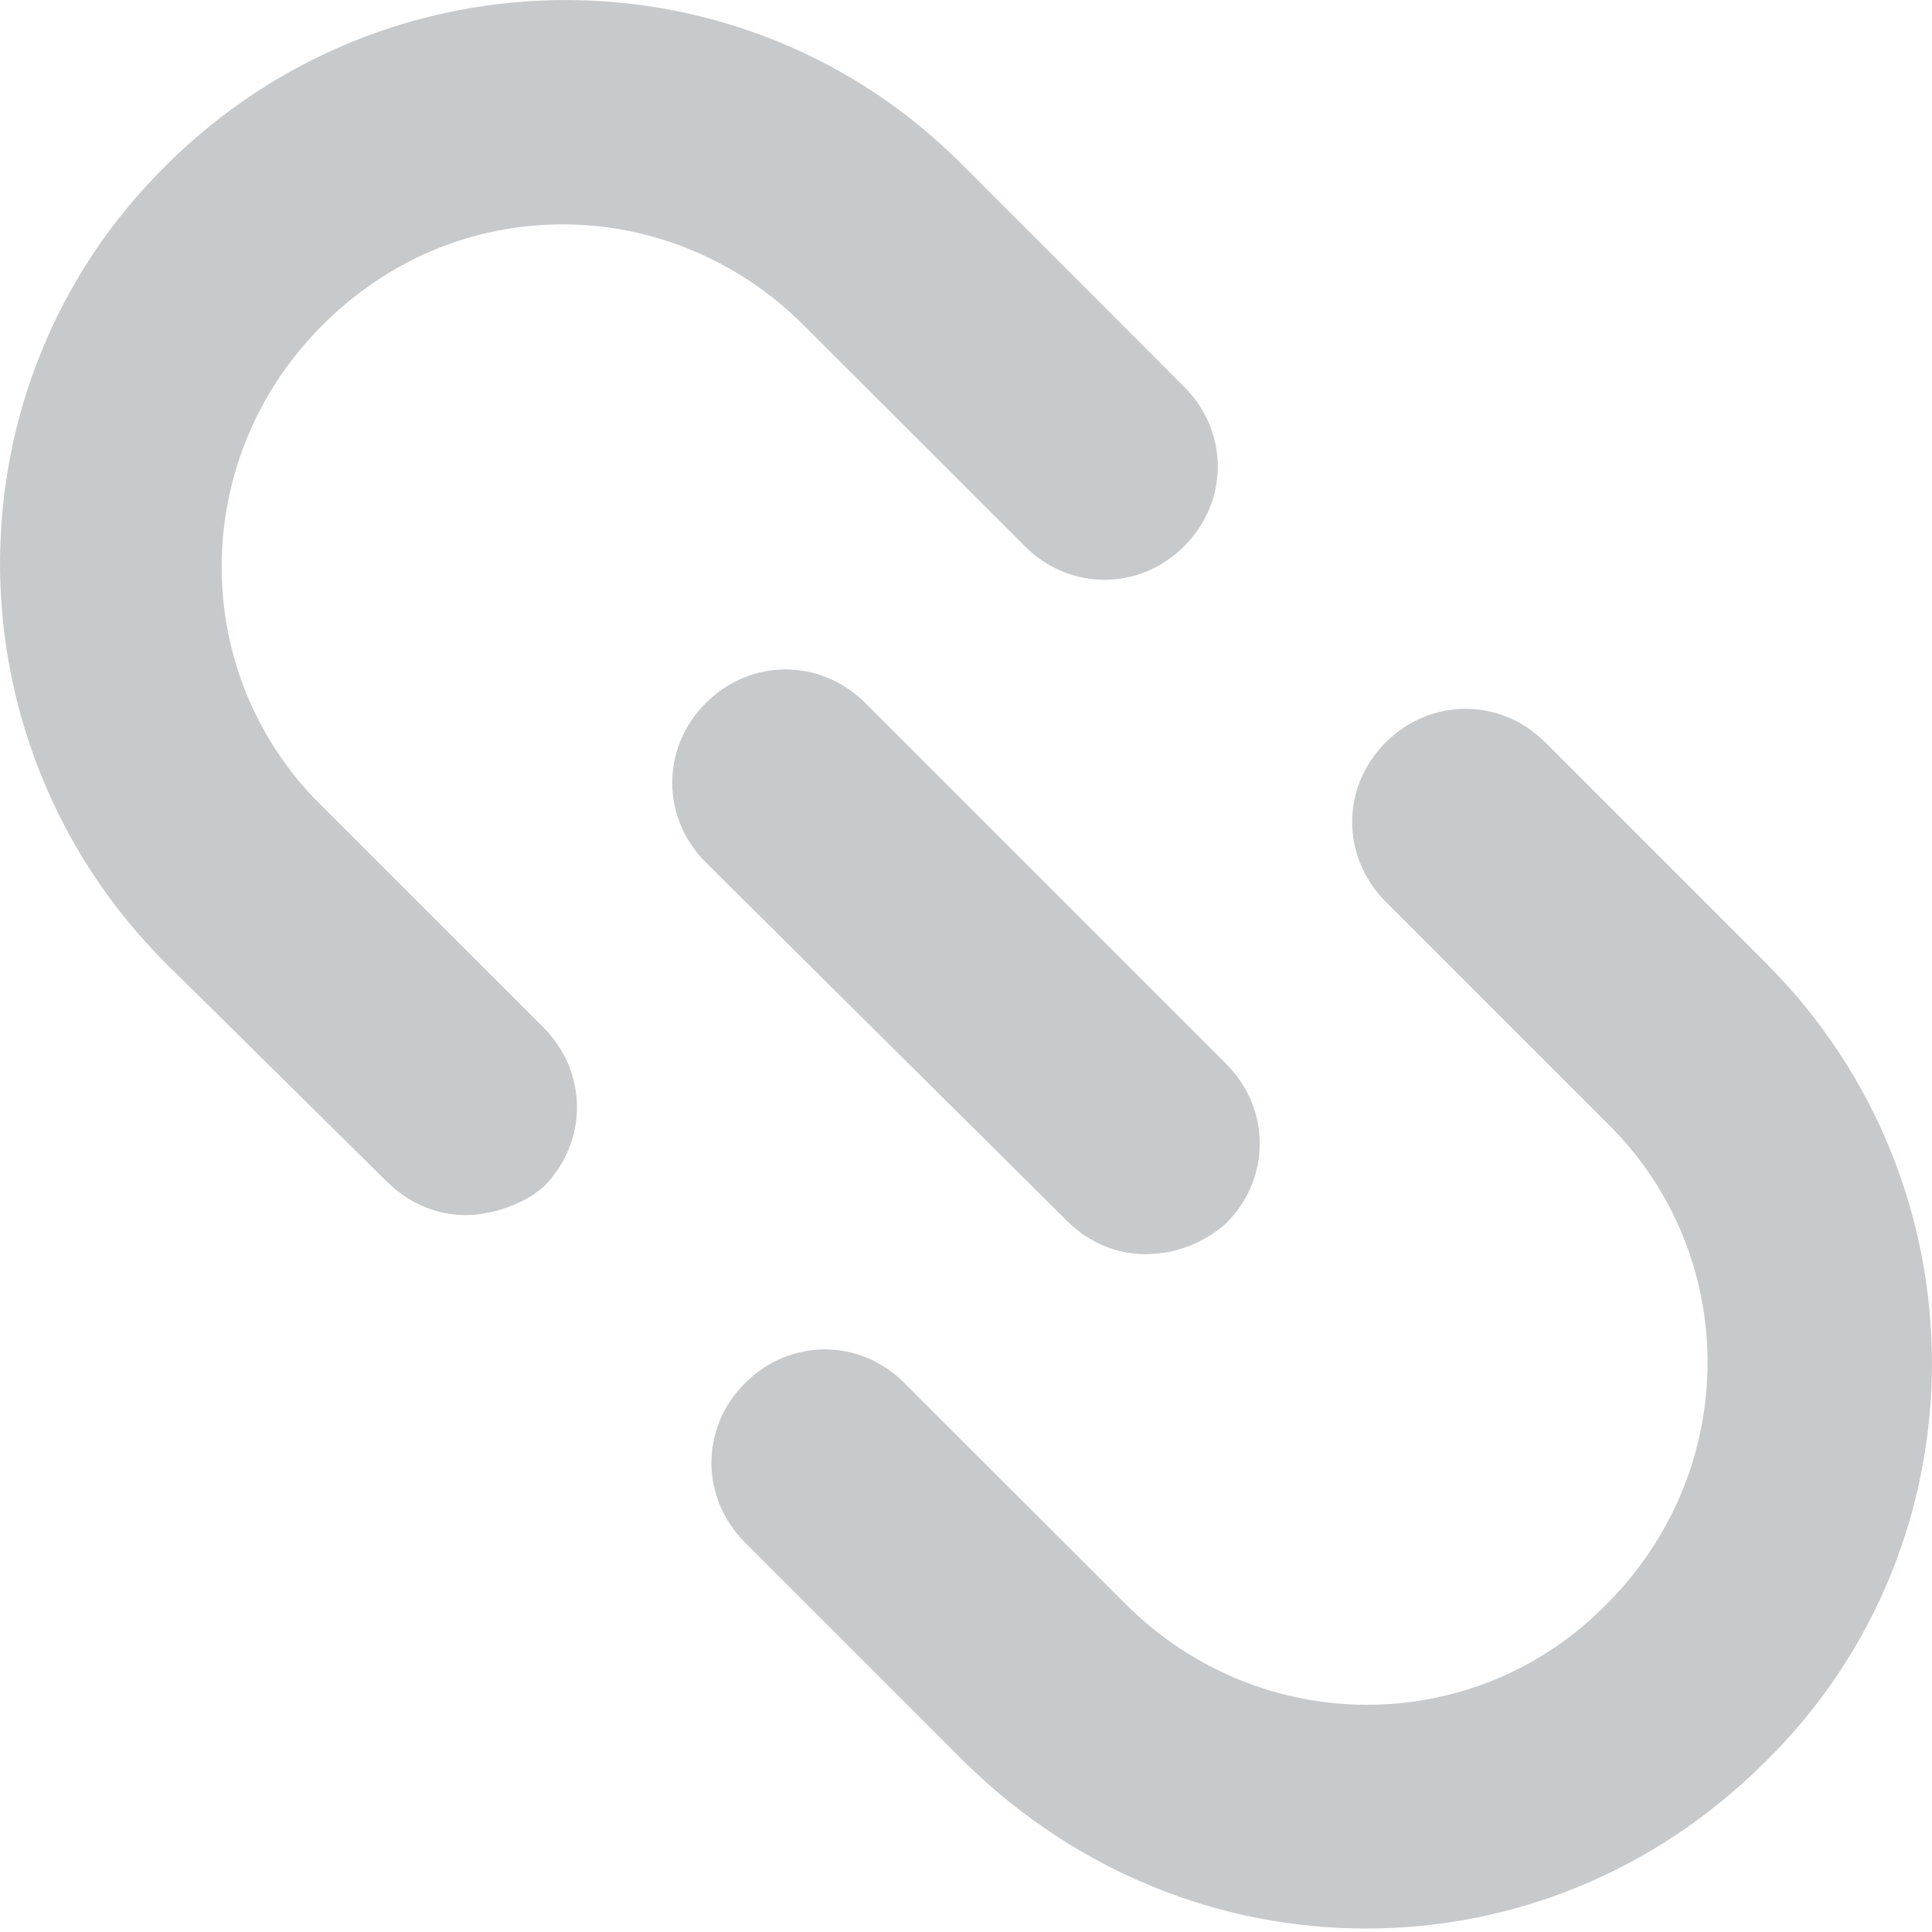 <svg width="14" height="14" viewBox="0 0 14 14" fill="none" xmlns="http://www.w3.org/2000/svg">
<path fill-rule="evenodd" clip-rule="evenodd" d="M3.371 8.805C3.169 8.805 2.966 8.724 2.803 8.562L1.201 6.98C-0.4 5.378 -0.4 2.783 1.201 1.201C2.803 -0.4 5.398 -0.4 6.98 1.201L8.581 2.803C8.906 3.127 8.906 3.634 8.581 3.958C8.257 4.283 7.75 4.283 7.426 3.958L5.824 2.357C5.358 1.89 4.73 1.626 4.08 1.626C3.411 1.626 2.803 1.89 2.336 2.357C1.363 3.33 1.363 4.891 2.336 5.844L3.938 7.445C4.262 7.771 4.262 8.277 3.938 8.601C3.797 8.724 3.574 8.805 3.371 8.805ZM9.9 13.975C8.846 13.975 7.811 13.57 7 12.779L5.399 11.178C5.074 10.853 5.074 10.346 5.399 10.022C5.724 9.697 6.231 9.697 6.554 10.022L8.156 11.623C9.129 12.597 10.691 12.597 11.643 11.623C12.617 10.65 12.617 9.089 11.643 8.136L10.042 6.535C9.717 6.21 9.717 5.703 10.042 5.379C10.367 5.055 10.873 5.055 11.197 5.379L12.799 6.981C14.4 8.583 14.4 11.178 12.799 12.76C11.989 13.57 10.954 13.975 9.9 13.975ZM7.73 8.845C7.892 9.008 8.095 9.088 8.298 9.088C8.521 9.088 8.724 9.007 8.885 8.865C9.21 8.541 9.21 8.034 8.885 7.709L6.27 5.094C5.946 4.77 5.439 4.77 5.115 5.094C4.79 5.418 4.79 5.925 5.115 6.25L7.73 8.845Z" fill="#C7CACC"/>
</svg>
